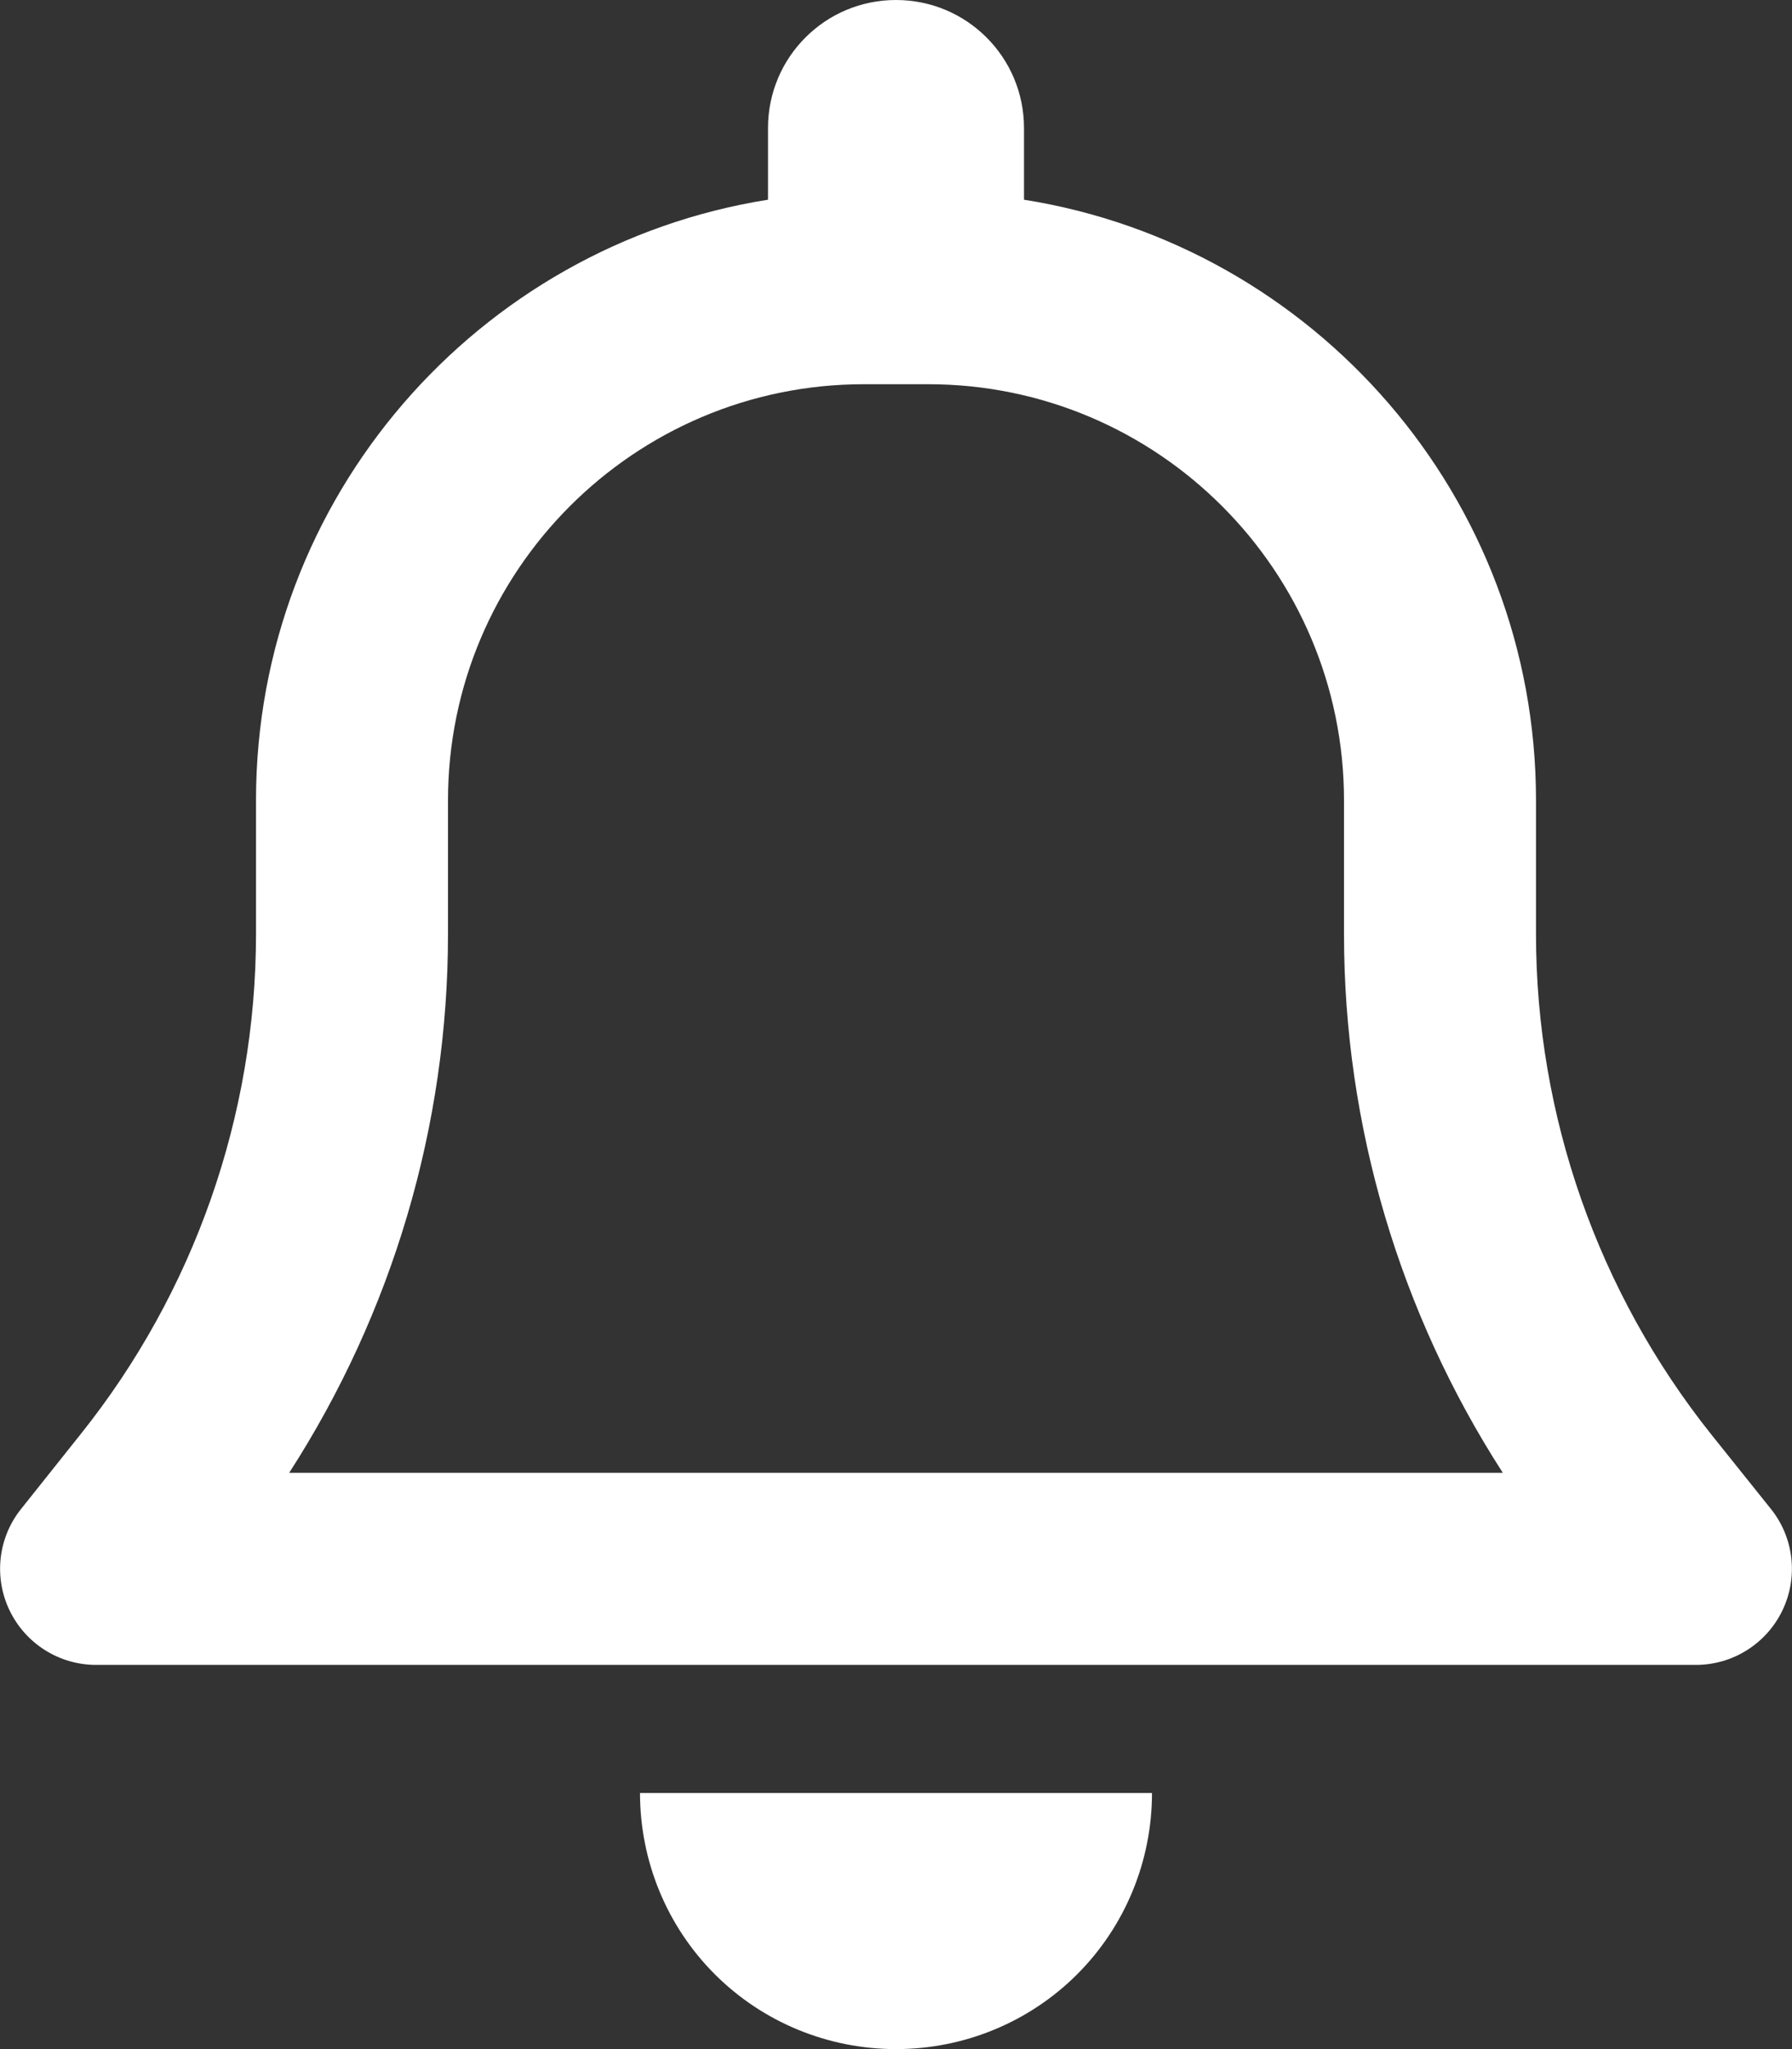 <svg fill="none" height="512" viewBox="0 0 448 512" width="448" xmlns="http://www.w3.org/2000/svg" xmlns:xlink="http://www.w3.org/1999/xlink"><rect x="0" y="0" width="448" height="512" fill="#333333" stroke="none"/><clipPath id="a"><path d="m0 0h448v512h-448z"/></clipPath><g clip-path="url(#a)"><path d="m224 0c-17.7 0-32 14.3-32 32v17.9c-72.5 11.5-128 74.3-128 150.1v33.4c0 45.4-15.5 89.5-43.8 124.9l-14.9 18.7c-5.8 7.2-6.9 17.1-2.9 25.4s12.4 13.6 21.6 13.6h400c9.2 0 17.6-5.3 21.6-13.6s2.9-18.2-2.9-25.4l-14.9-18.6c-28.3-35.5-43.8-79.6-43.8-125v-33.4c0-75.8-55.5-138.6-128-150.1v-17.9c0-17.7-14.3-32-32-32zm0 96h8c57.4 0 104 46.6 104 104v33.4c0 47.9 13.9 94.6 39.7 134.6h-303.4c25.8-40 39.7-86.7 39.7-134.6v-33.4c0-57.4 46.6-104 104-104zm64 352h-64-64c0 17 6.7 33.3 18.7 45.3s28.3 18.7 45.3 18.7 33.3-6.7 45.3-18.7 18.7-28.3 18.7-45.3z" fill="#fff"/></g></svg>